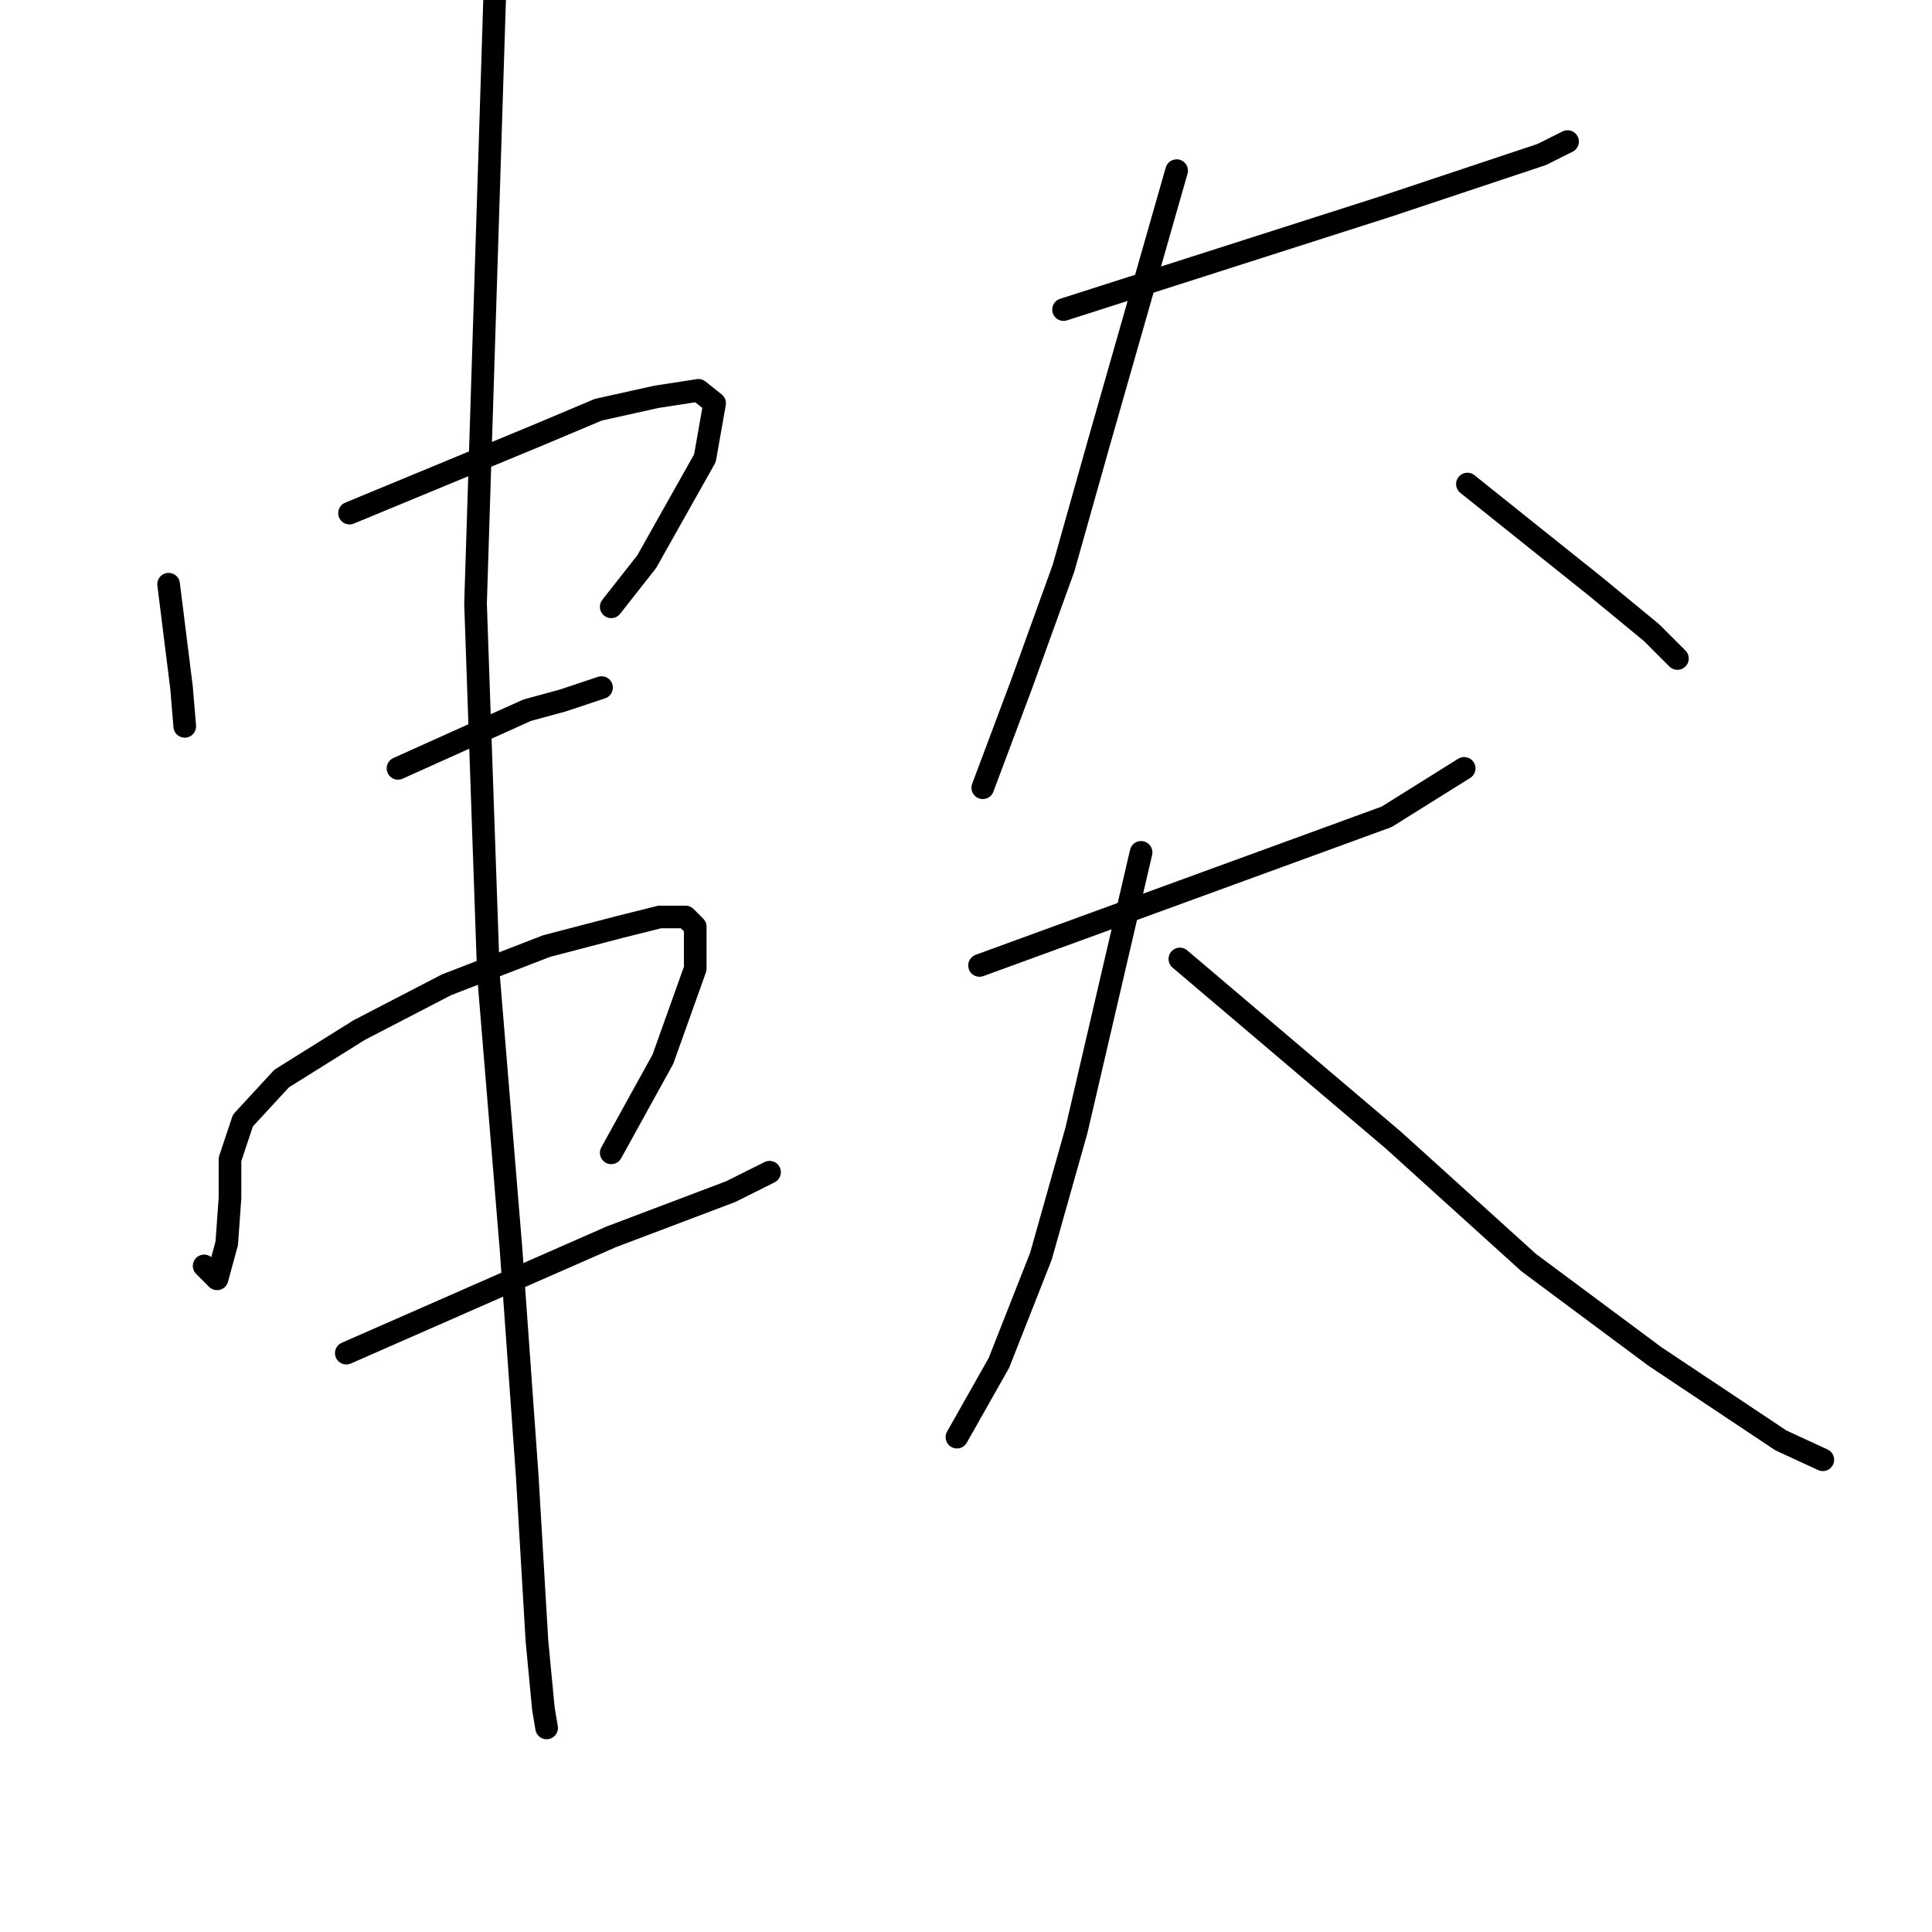 <?xml version="1.0" standalone="no"?>
    <svg width="256" height="256" xmlns="http://www.w3.org/2000/svg" version="1.1">
    <polyline stroke="black" stroke-width="3" stroke-linecap="round" fill="transparent" stroke-linejoin="round" points="22.341 77.409 23.197 84.259 24.053 91.109 24.481 96.246 24.481 96.246 " />
        <polyline stroke="black" stroke-width="3" stroke-linecap="round" fill="transparent" stroke-linejoin="round" points="46.315 67.991 58.73 62.854 71.145 57.716 79.279 54.291 86.985 52.579 92.55 51.723 94.69 53.435 93.406 60.713 85.7 74.412 80.991 80.406 80.991 80.406 " />
        <polyline stroke="black" stroke-width="3" stroke-linecap="round" fill="transparent" stroke-linejoin="round" points="52.736 101.811 61.298 97.958 69.86 94.105 74.57 92.821 79.707 91.109 79.707 91.109 " />
        <polyline stroke="black" stroke-width="3" stroke-linecap="round" fill="transparent" stroke-linejoin="round" points="27.05 167.74 27.906 168.596 28.762 169.452 30.046 164.743 30.475 158.749 30.475 153.612 32.187 148.475 37.324 142.91 47.599 136.488 59.158 130.494 72.429 125.357 82.275 122.788 87.413 121.504 90.838 121.504 91.266 121.932 92.122 122.788 92.122 128.354 87.841 140.341 80.991 152.756 80.991 152.756 " />
        <polyline stroke="black" stroke-width="3" stroke-linecap="round" fill="transparent" stroke-linejoin="round" points="45.886 179.299 63.439 171.593 80.991 163.887 96.831 157.893 101.968 155.325 101.968 155.325 " />
        <polyline stroke="black" stroke-width="3" stroke-linecap="round" fill="transparent" stroke-linejoin="round" points="65.579 -1.362 64.295 39.308 63.011 79.978 64.723 129.21 67.72 165.599 69.86 195.567 71.145 217.4 72.001 226.39 72.429 228.959 72.429 228.959 " />
        <polyline stroke="black" stroke-width="3" stroke-linecap="round" fill="transparent" stroke-linejoin="round" points="140.926 41.02 162.331 34.17 183.737 27.321 204.286 20.471 207.711 18.759 207.711 18.759 " />
        <polyline stroke="black" stroke-width="3" stroke-linecap="round" fill="transparent" stroke-linejoin="round" points="155.91 22.612 150.772 40.592 145.635 58.572 140.926 75.269 135.361 90.68 130.223 104.38 130.223 104.38 " />
        <polyline stroke="black" stroke-width="3" stroke-linecap="round" fill="transparent" stroke-linejoin="round" points="194.439 64.138 203.001 70.988 211.564 77.837 218.841 83.831 222.266 87.256 222.266 87.256 " />
        <polyline stroke="black" stroke-width="3" stroke-linecap="round" fill="transparent" stroke-linejoin="round" points="129.795 127.926 156.766 118.079 183.737 108.233 194.011 101.811 194.011 101.811 " />
        <polyline stroke="black" stroke-width="3" stroke-linecap="round" fill="transparent" stroke-linejoin="round" points="151.201 112.942 146.92 131.351 142.638 149.759 137.929 166.455 132.364 180.583 126.799 190.429 126.799 190.429 " />
        <polyline stroke="black" stroke-width="3" stroke-linecap="round" fill="transparent" stroke-linejoin="round" points="156.338 127.07 170.465 139.057 184.593 151.044 202.573 167.312 219.27 179.727 235.966 190.857 241.531 193.426 241.531 193.426 " />
        </svg>